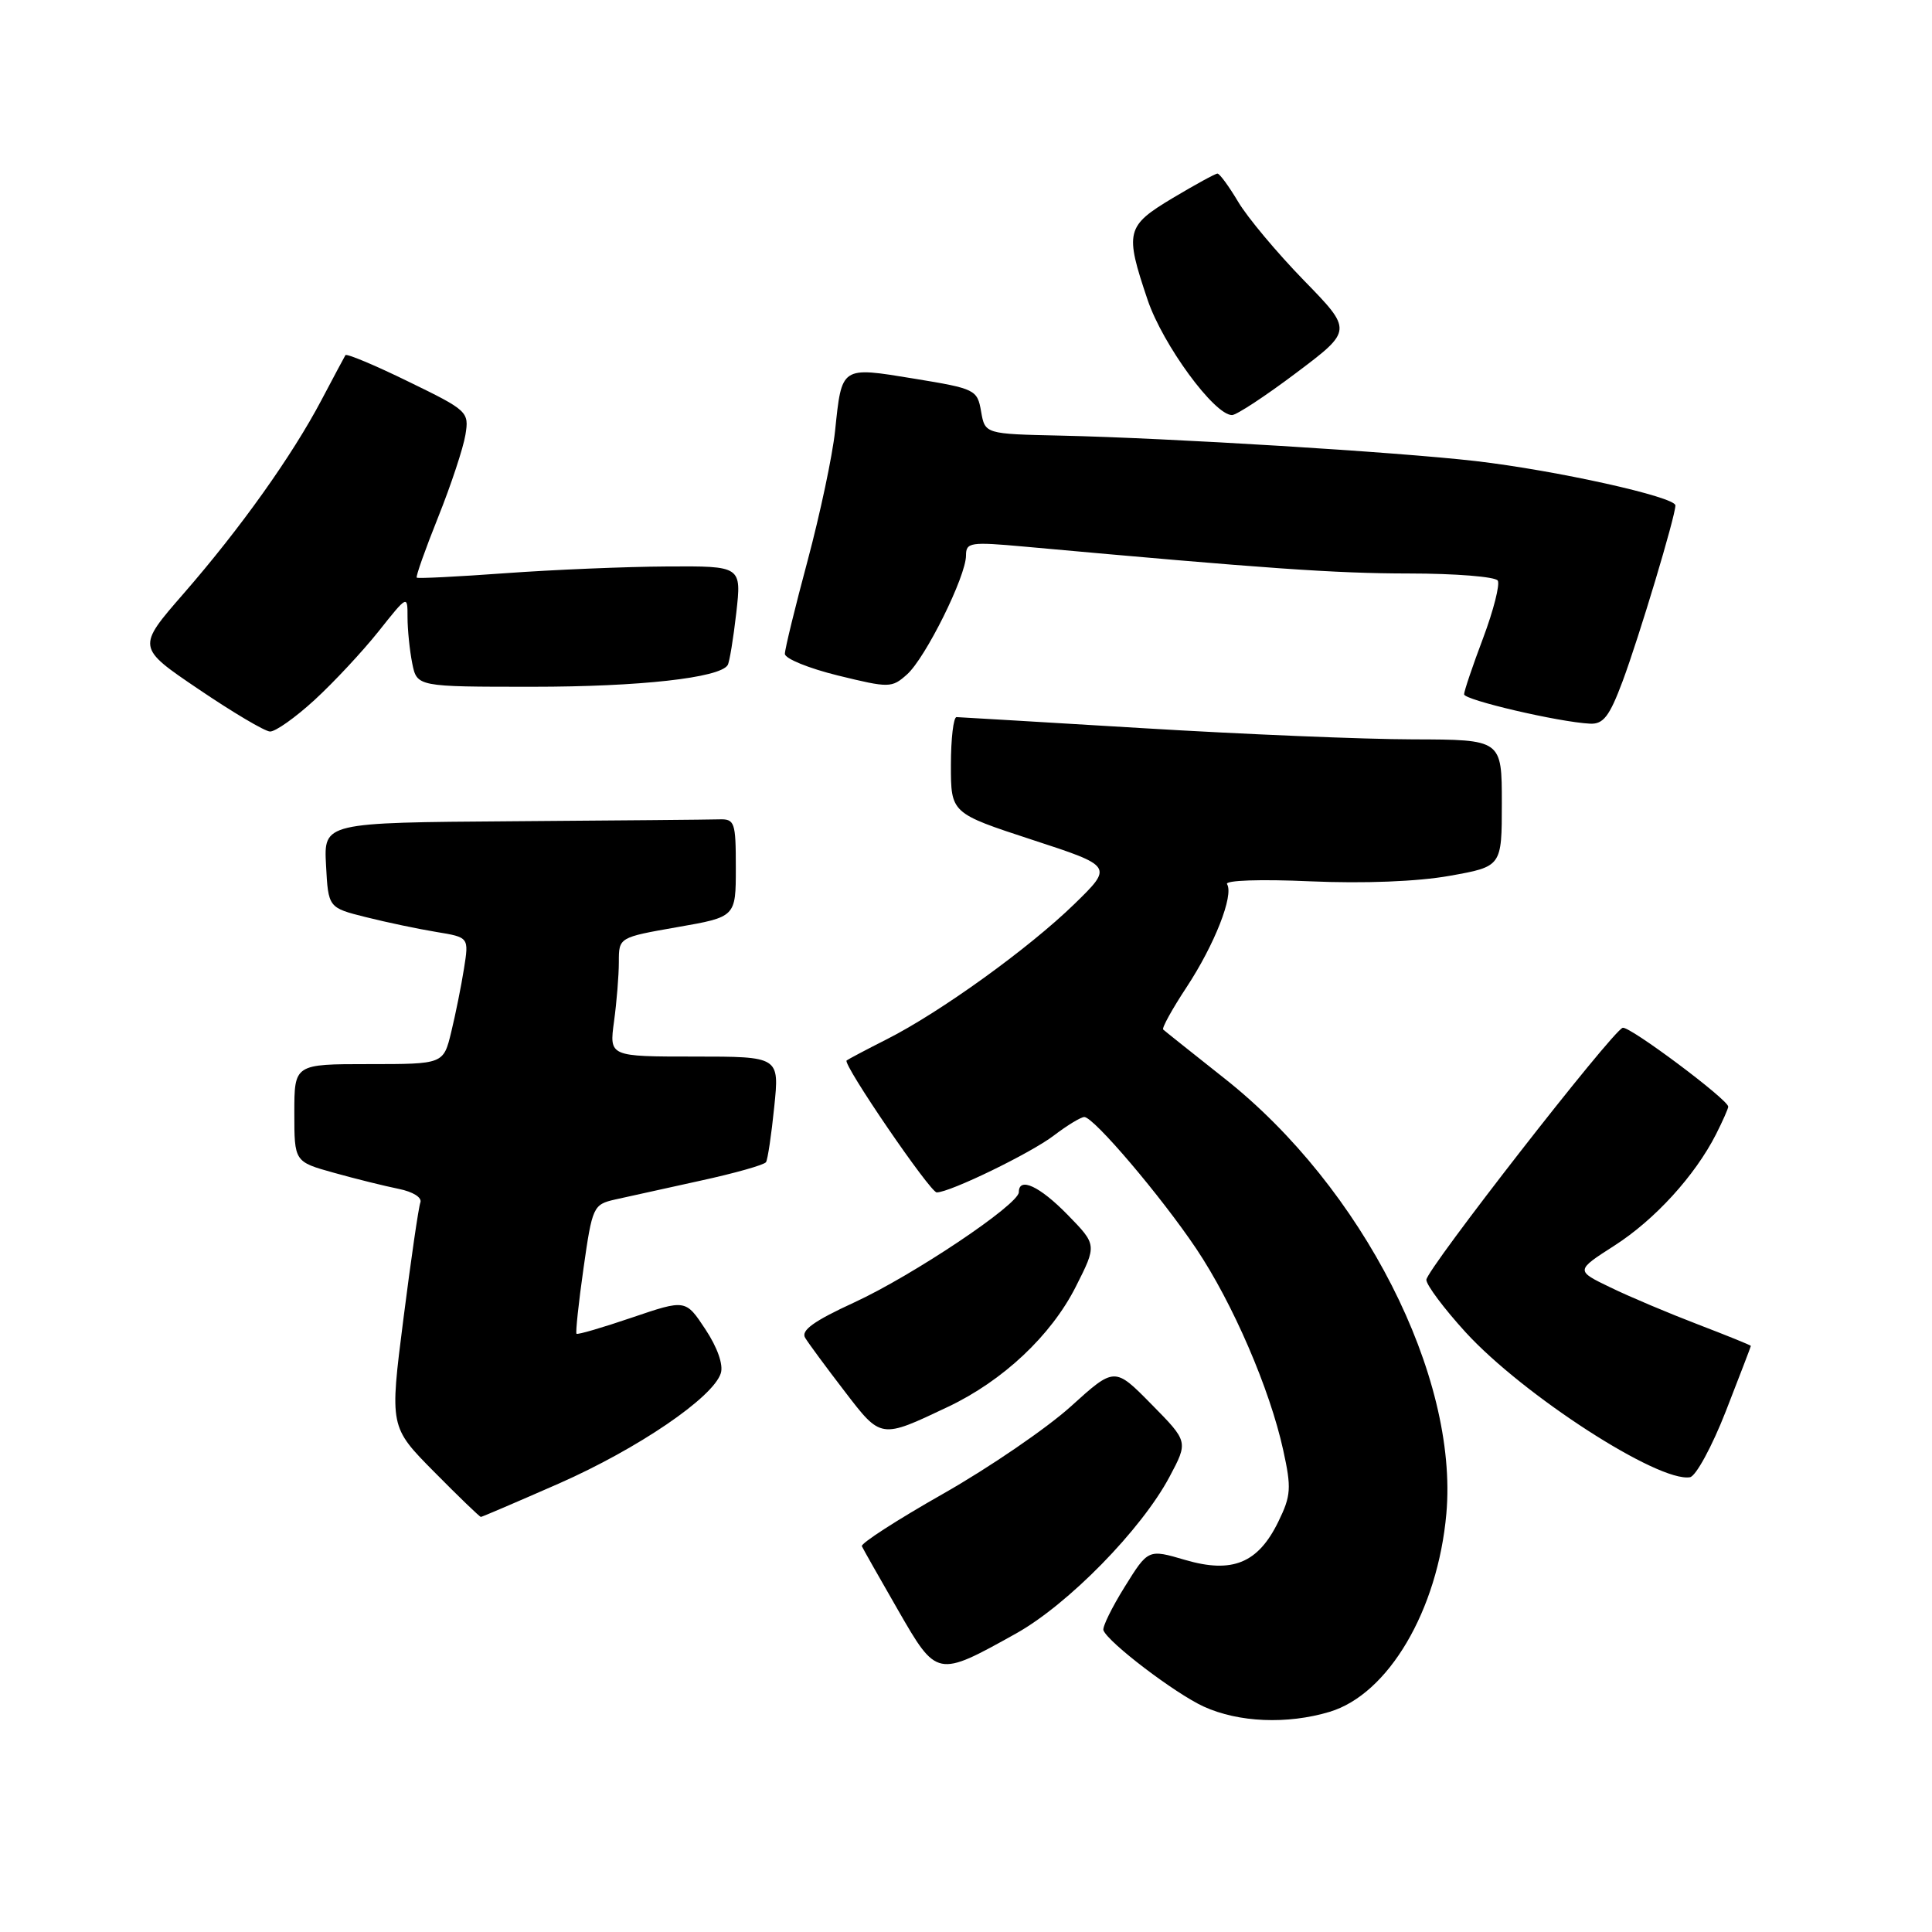 <?xml version="1.0" encoding="UTF-8" standalone="no"?>
<!DOCTYPE svg PUBLIC "-//W3C//DTD SVG 1.1//EN" "http://www.w3.org/Graphics/SVG/1.1/DTD/svg11.dtd" >
<svg xmlns="http://www.w3.org/2000/svg" xmlns:xlink="http://www.w3.org/1999/xlink" version="1.1" viewBox="0 0 256 256">
 <g >
 <path fill="currentColor"
d=" M 176.17 226.83 C 183.96 224.50 190.51 213.38 191.65 200.57 C 193.27 182.36 180.53 157.35 162.28 142.92 C 158.00 139.53 154.33 136.61 154.13 136.42 C 153.92 136.24 155.32 133.70 157.24 130.79 C 160.93 125.18 163.51 118.63 162.59 117.15 C 162.28 116.65 167.00 116.48 173.62 116.78 C 180.73 117.09 187.85 116.81 192.09 116.05 C 199.00 114.82 199.00 114.82 199.00 106.41 C 199.00 98.00 199.00 98.00 187.25 97.97 C 180.79 97.96 164.70 97.29 151.50 96.49 C 138.30 95.70 127.16 95.03 126.75 95.02 C 126.34 95.01 126.00 97.87 126.00 101.38 C 126.00 107.75 126.00 107.75 136.75 111.27 C 147.50 114.78 147.50 114.78 142.36 119.79 C 136.34 125.65 124.60 134.12 117.50 137.71 C 114.75 139.10 112.36 140.37 112.18 140.52 C 111.64 141.01 123.25 158.00 124.12 158.00 C 125.87 158.00 136.56 152.81 139.63 150.47 C 141.41 149.11 143.23 148.01 143.68 148.01 C 144.94 148.03 153.86 158.53 158.51 165.46 C 163.34 172.66 168.26 184.05 170.03 192.14 C 171.14 197.18 171.07 198.19 169.38 201.64 C 166.70 207.13 163.29 208.53 157.04 206.70 C 152.14 205.26 152.14 205.26 149.03 210.26 C 147.32 213.01 146.05 215.60 146.21 216.02 C 146.83 217.64 155.70 224.39 159.50 226.13 C 164.11 228.24 170.57 228.51 176.17 226.83 Z  M 134.61 216.46 C 141.52 212.61 151.25 202.68 154.97 195.68 C 157.45 191.02 157.45 191.02 152.57 186.07 C 147.69 181.11 147.69 181.11 141.88 186.37 C 138.68 189.26 131.08 194.46 124.99 197.92 C 118.89 201.38 114.04 204.51 114.20 204.88 C 114.37 205.25 116.52 209.05 118.98 213.32 C 124.14 222.29 124.14 222.29 134.61 216.46 Z  M 74.07 196.57 C 84.52 191.96 94.49 185.18 95.51 181.96 C 95.87 180.84 95.06 178.54 93.47 176.14 C 90.85 172.17 90.85 172.17 83.75 174.58 C 79.85 175.91 76.54 176.88 76.39 176.73 C 76.25 176.58 76.66 172.67 77.32 168.04 C 78.48 159.88 78.61 159.60 81.51 158.94 C 83.15 158.57 88.23 157.45 92.80 156.45 C 97.36 155.46 101.28 154.35 101.50 153.99 C 101.73 153.63 102.22 150.34 102.59 146.67 C 103.28 140.00 103.28 140.00 92.00 140.00 C 80.73 140.00 80.73 140.00 81.36 135.36 C 81.71 132.81 82.00 129.26 82.00 127.46 C 82.00 124.21 82.00 124.21 89.75 122.85 C 97.50 121.50 97.50 121.50 97.50 115.00 C 97.50 108.90 97.36 108.50 95.25 108.57 C 94.01 108.61 81.73 108.72 67.95 108.82 C 42.90 109.00 42.90 109.00 43.20 114.64 C 43.50 120.28 43.50 120.28 48.50 121.53 C 51.25 122.22 55.44 123.10 57.82 123.49 C 62.14 124.20 62.14 124.20 61.48 128.35 C 61.12 130.63 60.36 134.41 59.79 136.75 C 58.76 141.00 58.76 141.00 48.88 141.00 C 39.00 141.00 39.00 141.00 39.00 147.47 C 39.00 153.94 39.00 153.94 44.25 155.40 C 47.14 156.21 50.99 157.16 52.82 157.53 C 54.72 157.91 55.95 158.68 55.70 159.34 C 55.46 159.98 54.45 166.93 53.45 174.79 C 51.63 189.07 51.63 189.07 57.54 195.04 C 60.78 198.32 63.56 201.00 63.72 201.00 C 63.87 201.00 68.53 199.00 74.07 196.57 Z  M 228.68 187.00 C 230.50 182.32 232.00 178.43 232.00 178.34 C 232.00 178.25 228.86 176.98 225.03 175.51 C 221.19 174.04 215.96 171.84 213.41 170.60 C 208.76 168.36 208.76 168.36 213.92 165.05 C 219.28 161.61 224.58 155.80 227.38 150.30 C 228.27 148.54 229.00 146.89 229.00 146.64 C 229.00 145.71 215.85 135.88 215.01 136.19 C 213.56 136.71 189.00 168.24 189.00 169.58 C 189.00 170.27 191.34 173.39 194.19 176.52 C 201.82 184.86 219.74 196.45 223.93 195.74 C 224.71 195.61 226.85 191.68 228.68 187.00 Z  M 125.62 186.41 C 132.90 182.96 139.27 176.97 142.54 170.51 C 145.35 164.95 145.35 164.95 141.47 160.97 C 137.76 157.17 135.00 155.89 135.00 157.97 C 135.00 159.60 120.96 169.00 113.19 172.58 C 107.82 175.05 106.09 176.30 106.69 177.27 C 107.13 178.00 109.47 181.17 111.89 184.32 C 116.77 190.69 116.64 190.67 125.62 186.41 Z  M 41.68 92.75 C 44.23 90.41 48.04 86.32 50.16 83.66 C 54.00 78.83 54.00 78.82 54.00 81.79 C 54.00 83.42 54.28 86.16 54.62 87.88 C 55.25 91.00 55.25 91.00 70.58 91.00 C 84.77 91.00 95.37 89.82 96.42 88.13 C 96.66 87.75 97.17 84.63 97.56 81.22 C 98.26 75.00 98.26 75.00 88.38 75.06 C 82.95 75.09 73.33 75.49 67.00 75.95 C 60.67 76.41 55.38 76.68 55.22 76.54 C 55.07 76.40 56.35 72.79 58.06 68.52 C 59.77 64.25 61.39 59.34 61.67 57.62 C 62.17 54.57 61.99 54.39 54.11 50.56 C 49.68 48.39 45.92 46.82 45.77 47.06 C 45.62 47.30 44.20 49.98 42.60 53.00 C 38.70 60.40 31.87 69.99 24.34 78.64 C 18.12 85.78 18.12 85.78 26.31 91.32 C 30.81 94.37 35.07 96.90 35.77 96.93 C 36.47 96.97 39.13 95.09 41.68 92.75 Z  M 215.00 90.28 C 217.19 84.41 222.00 68.41 222.00 66.97 C 222.00 65.84 206.20 62.33 195.50 61.09 C 185.06 59.89 155.00 58.04 140.51 57.72 C 130.52 57.50 130.52 57.50 130.00 54.52 C 129.50 51.63 129.23 51.50 121.11 50.17 C 111.39 48.58 111.55 48.47 110.65 57.11 C 110.31 60.36 108.67 68.08 107.02 74.26 C 105.36 80.44 104.00 86.01 104.00 86.64 C 104.00 87.27 107.17 88.56 111.04 89.51 C 117.83 91.17 118.16 91.17 120.18 89.37 C 122.63 87.19 128.00 76.37 128.00 73.61 C 128.00 71.86 128.57 71.78 135.75 72.43 C 167.92 75.35 176.85 75.98 186.69 75.99 C 192.85 75.99 198.14 76.42 198.46 76.93 C 198.77 77.44 197.90 80.87 196.52 84.55 C 195.13 88.23 194.00 91.58 194.00 92.00 C 194.00 92.75 206.53 95.68 210.68 95.89 C 212.45 95.98 213.26 94.93 215.00 90.28 Z  M 171.78 49.39 C 179.23 43.78 179.23 43.78 172.76 37.14 C 169.21 33.49 165.29 28.81 164.07 26.75 C 162.84 24.69 161.61 23.00 161.32 23.00 C 161.04 23.00 158.38 24.46 155.41 26.23 C 149.20 29.95 149.01 30.69 152.07 39.75 C 154.08 45.68 160.90 55.00 163.25 55.00 C 163.84 55.00 167.68 52.48 171.78 49.39 Z "/>
</g>
</svg>
